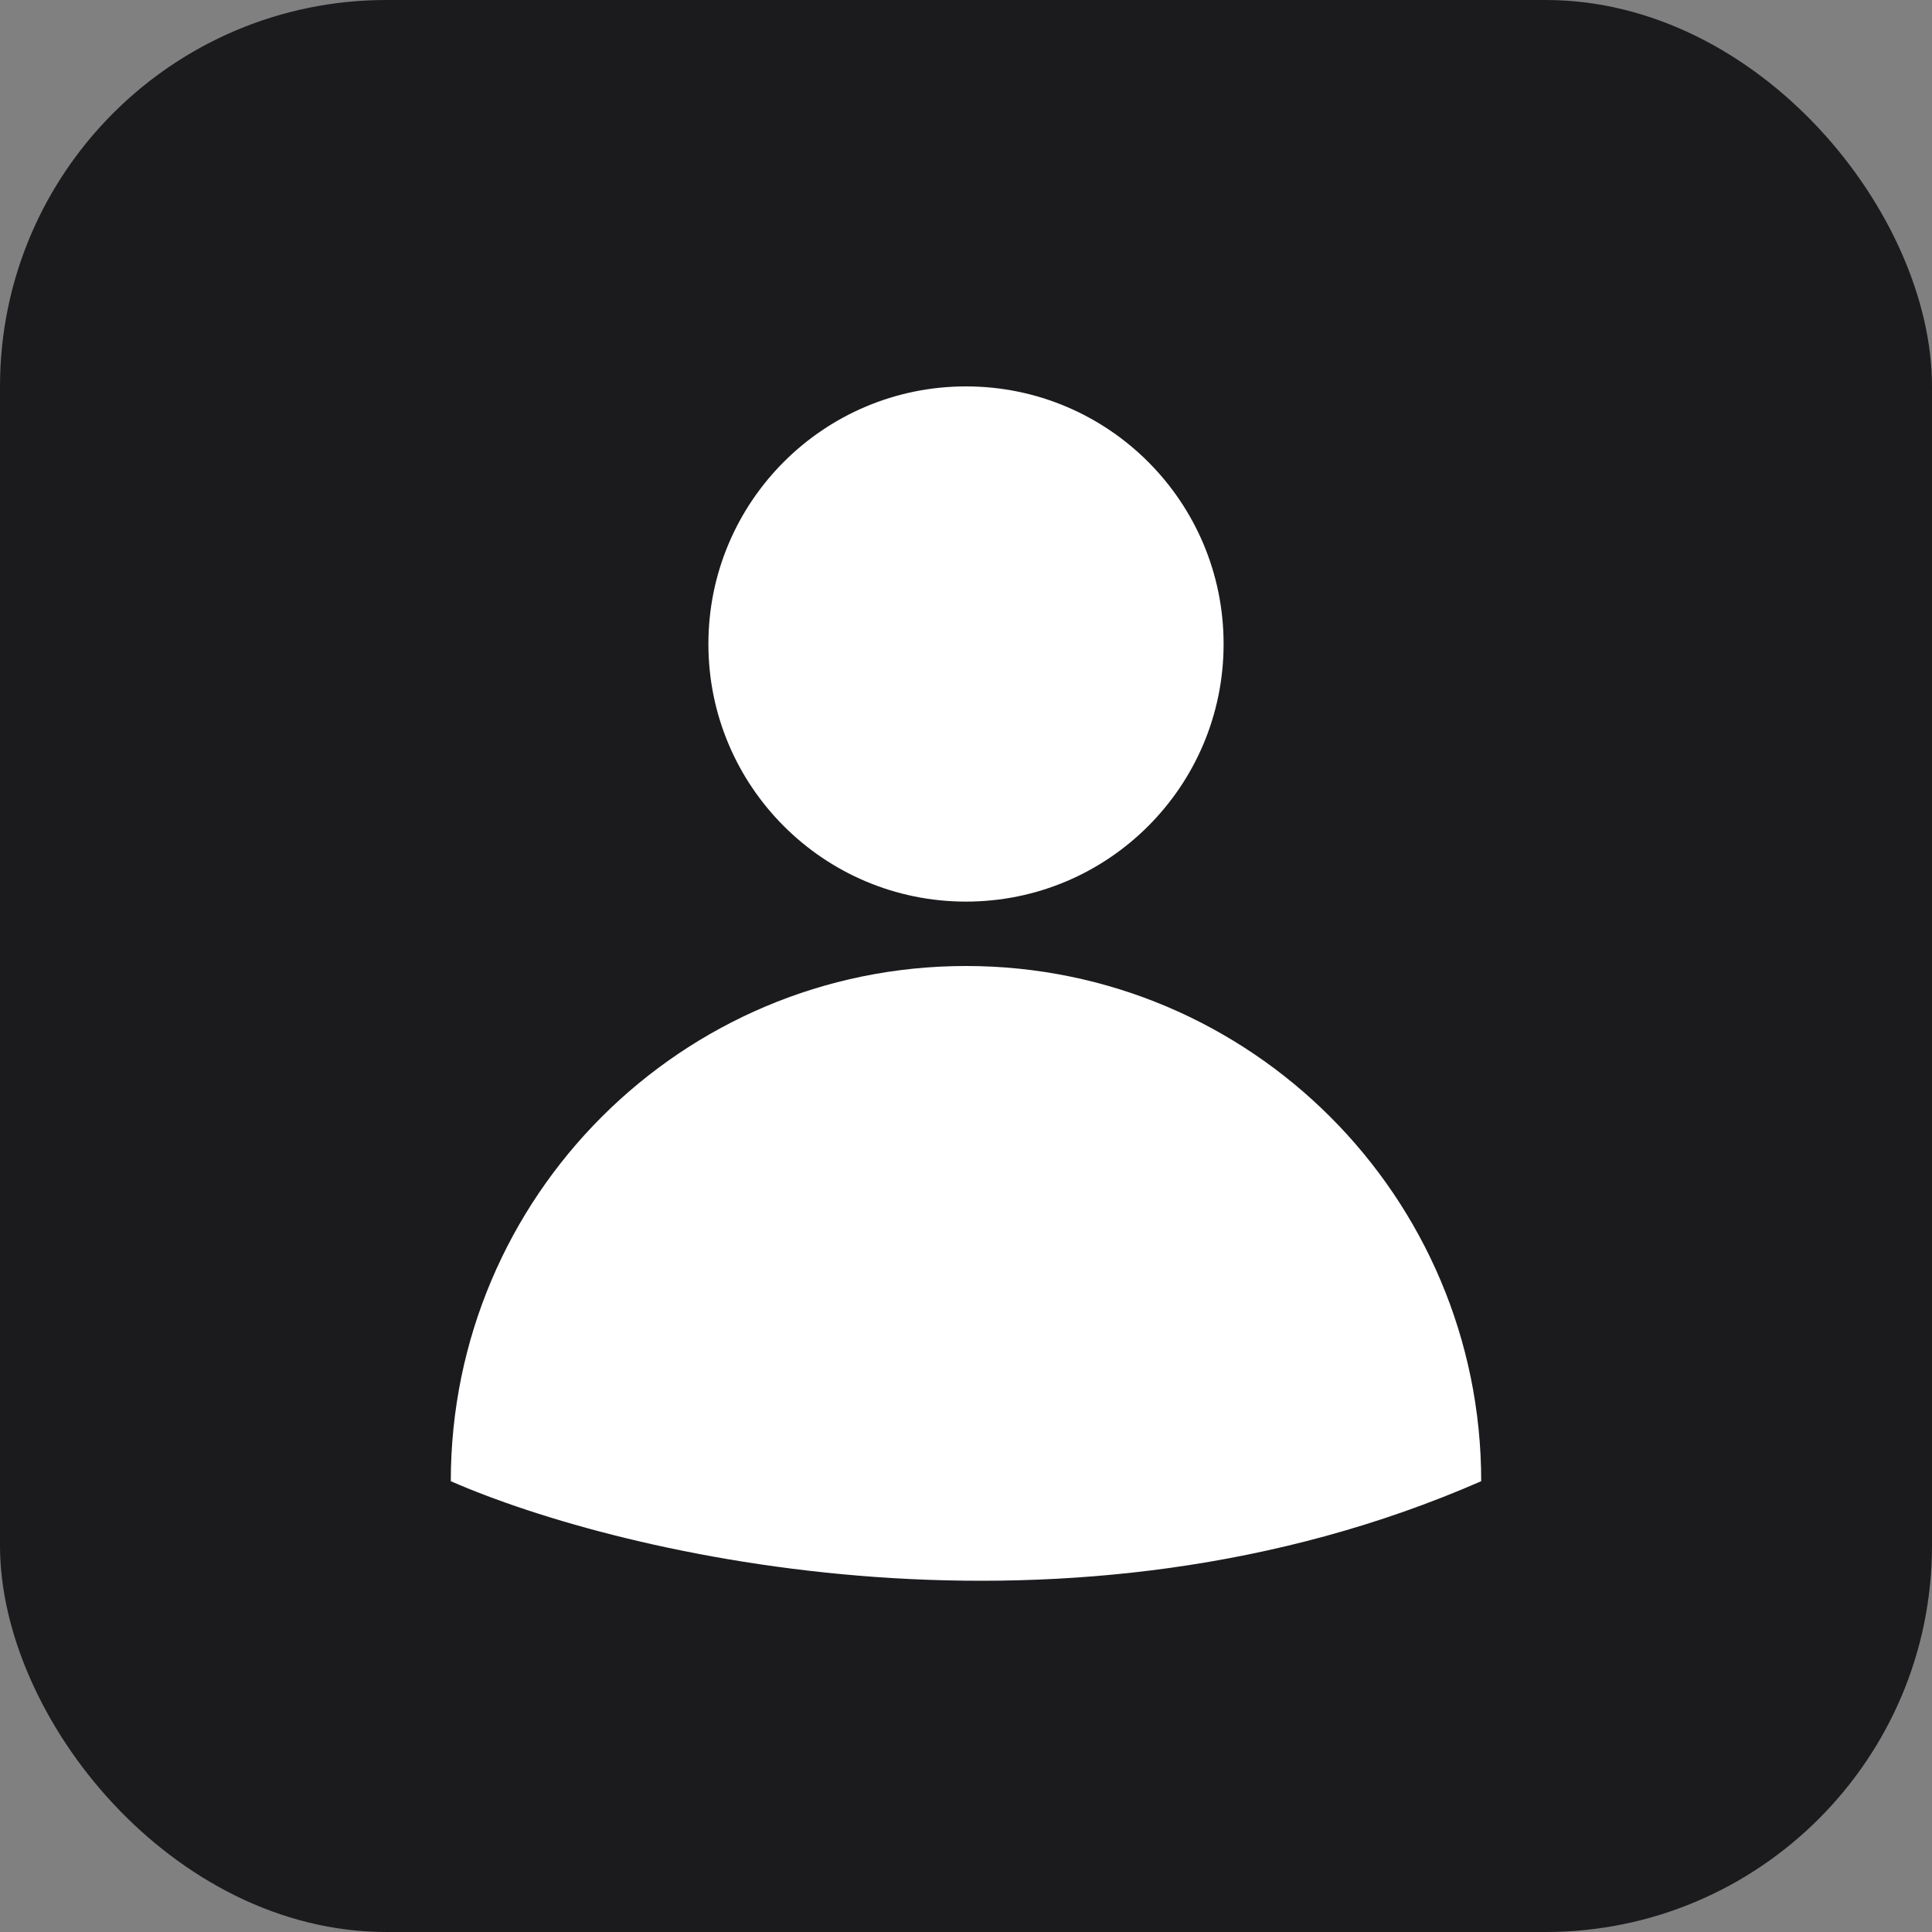 <svg width="30" height="30" viewBox="0 0 30 30" fill="none" xmlns="http://www.w3.org/2000/svg">
<rect x="0" y="0" width="30" height="30" fill="#808080" stroke="none"/>
<rect width="30" height="30" rx="6" fill="#1B1B1E"/>
<mask id="mask0" mask-type="alpha" maskUnits="userSpaceOnUse" x="0" y="0" width="30" height="30">
<rect width="30" height="30" rx="6" fill="white"/>
</mask>
<g mask="url(#mask0)">
</g>
<circle cx="15" cy="10" r="4" fill="white"/>
<path d="M15 15C10.582 15 7 18.582 7 23C9.667 24.167 16.6 25.8 23 23C23 18.582 19.418 15 15 15Z" fill="white"/>
</svg>
